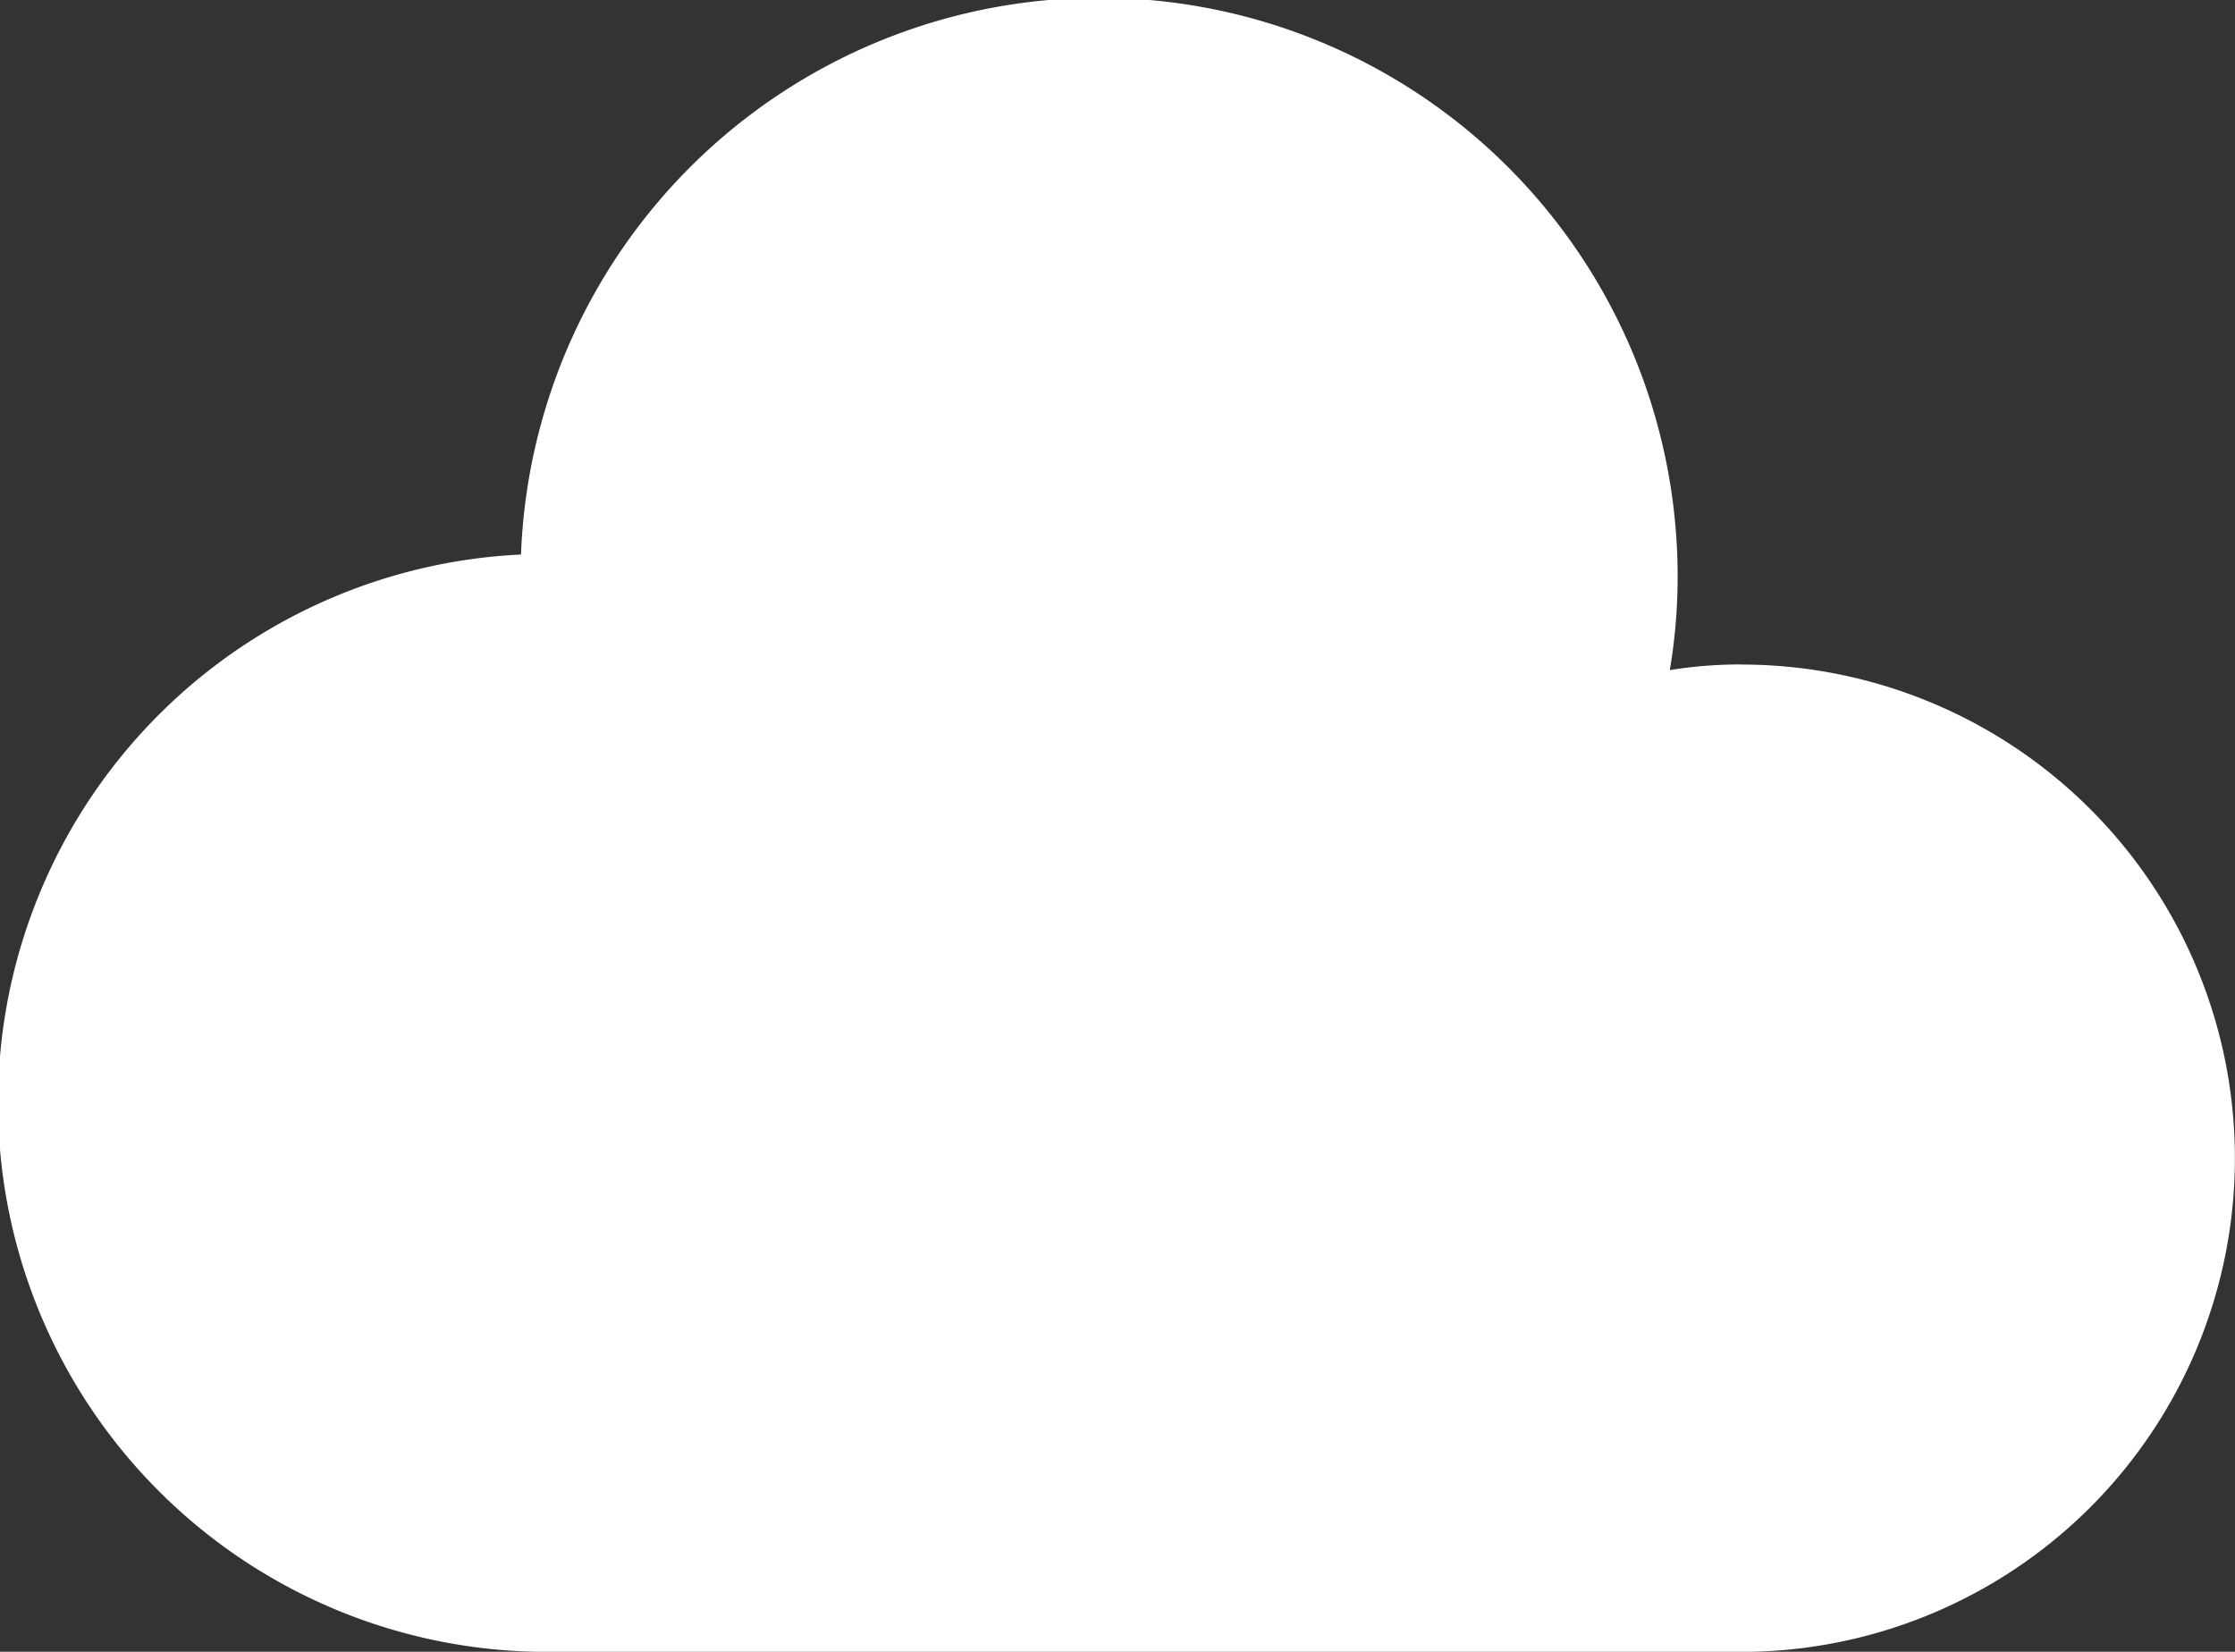 <svg xmlns="http://www.w3.org/2000/svg" width="21.449" height="15.853" viewBox="0 0 21.449 15.853"><rect x="0" y="0" width="21.449" height="15.853" fill="#333333" stroke="none"/><defs><style>.a{fill:#fff;}</style></defs><path class="a" d="M100.373,85.983a4.288,4.288,0,0,0-.685.054,5.34,5.34,0,0,0,.075-.873,5.552,5.552,0,0,0-11.1-.236,5.269,5.269,0,0,0,.275,10.532h11.435a4.738,4.738,0,1,0,0-9.476Z" transform="translate(-83.663 -79.606)"/></svg>